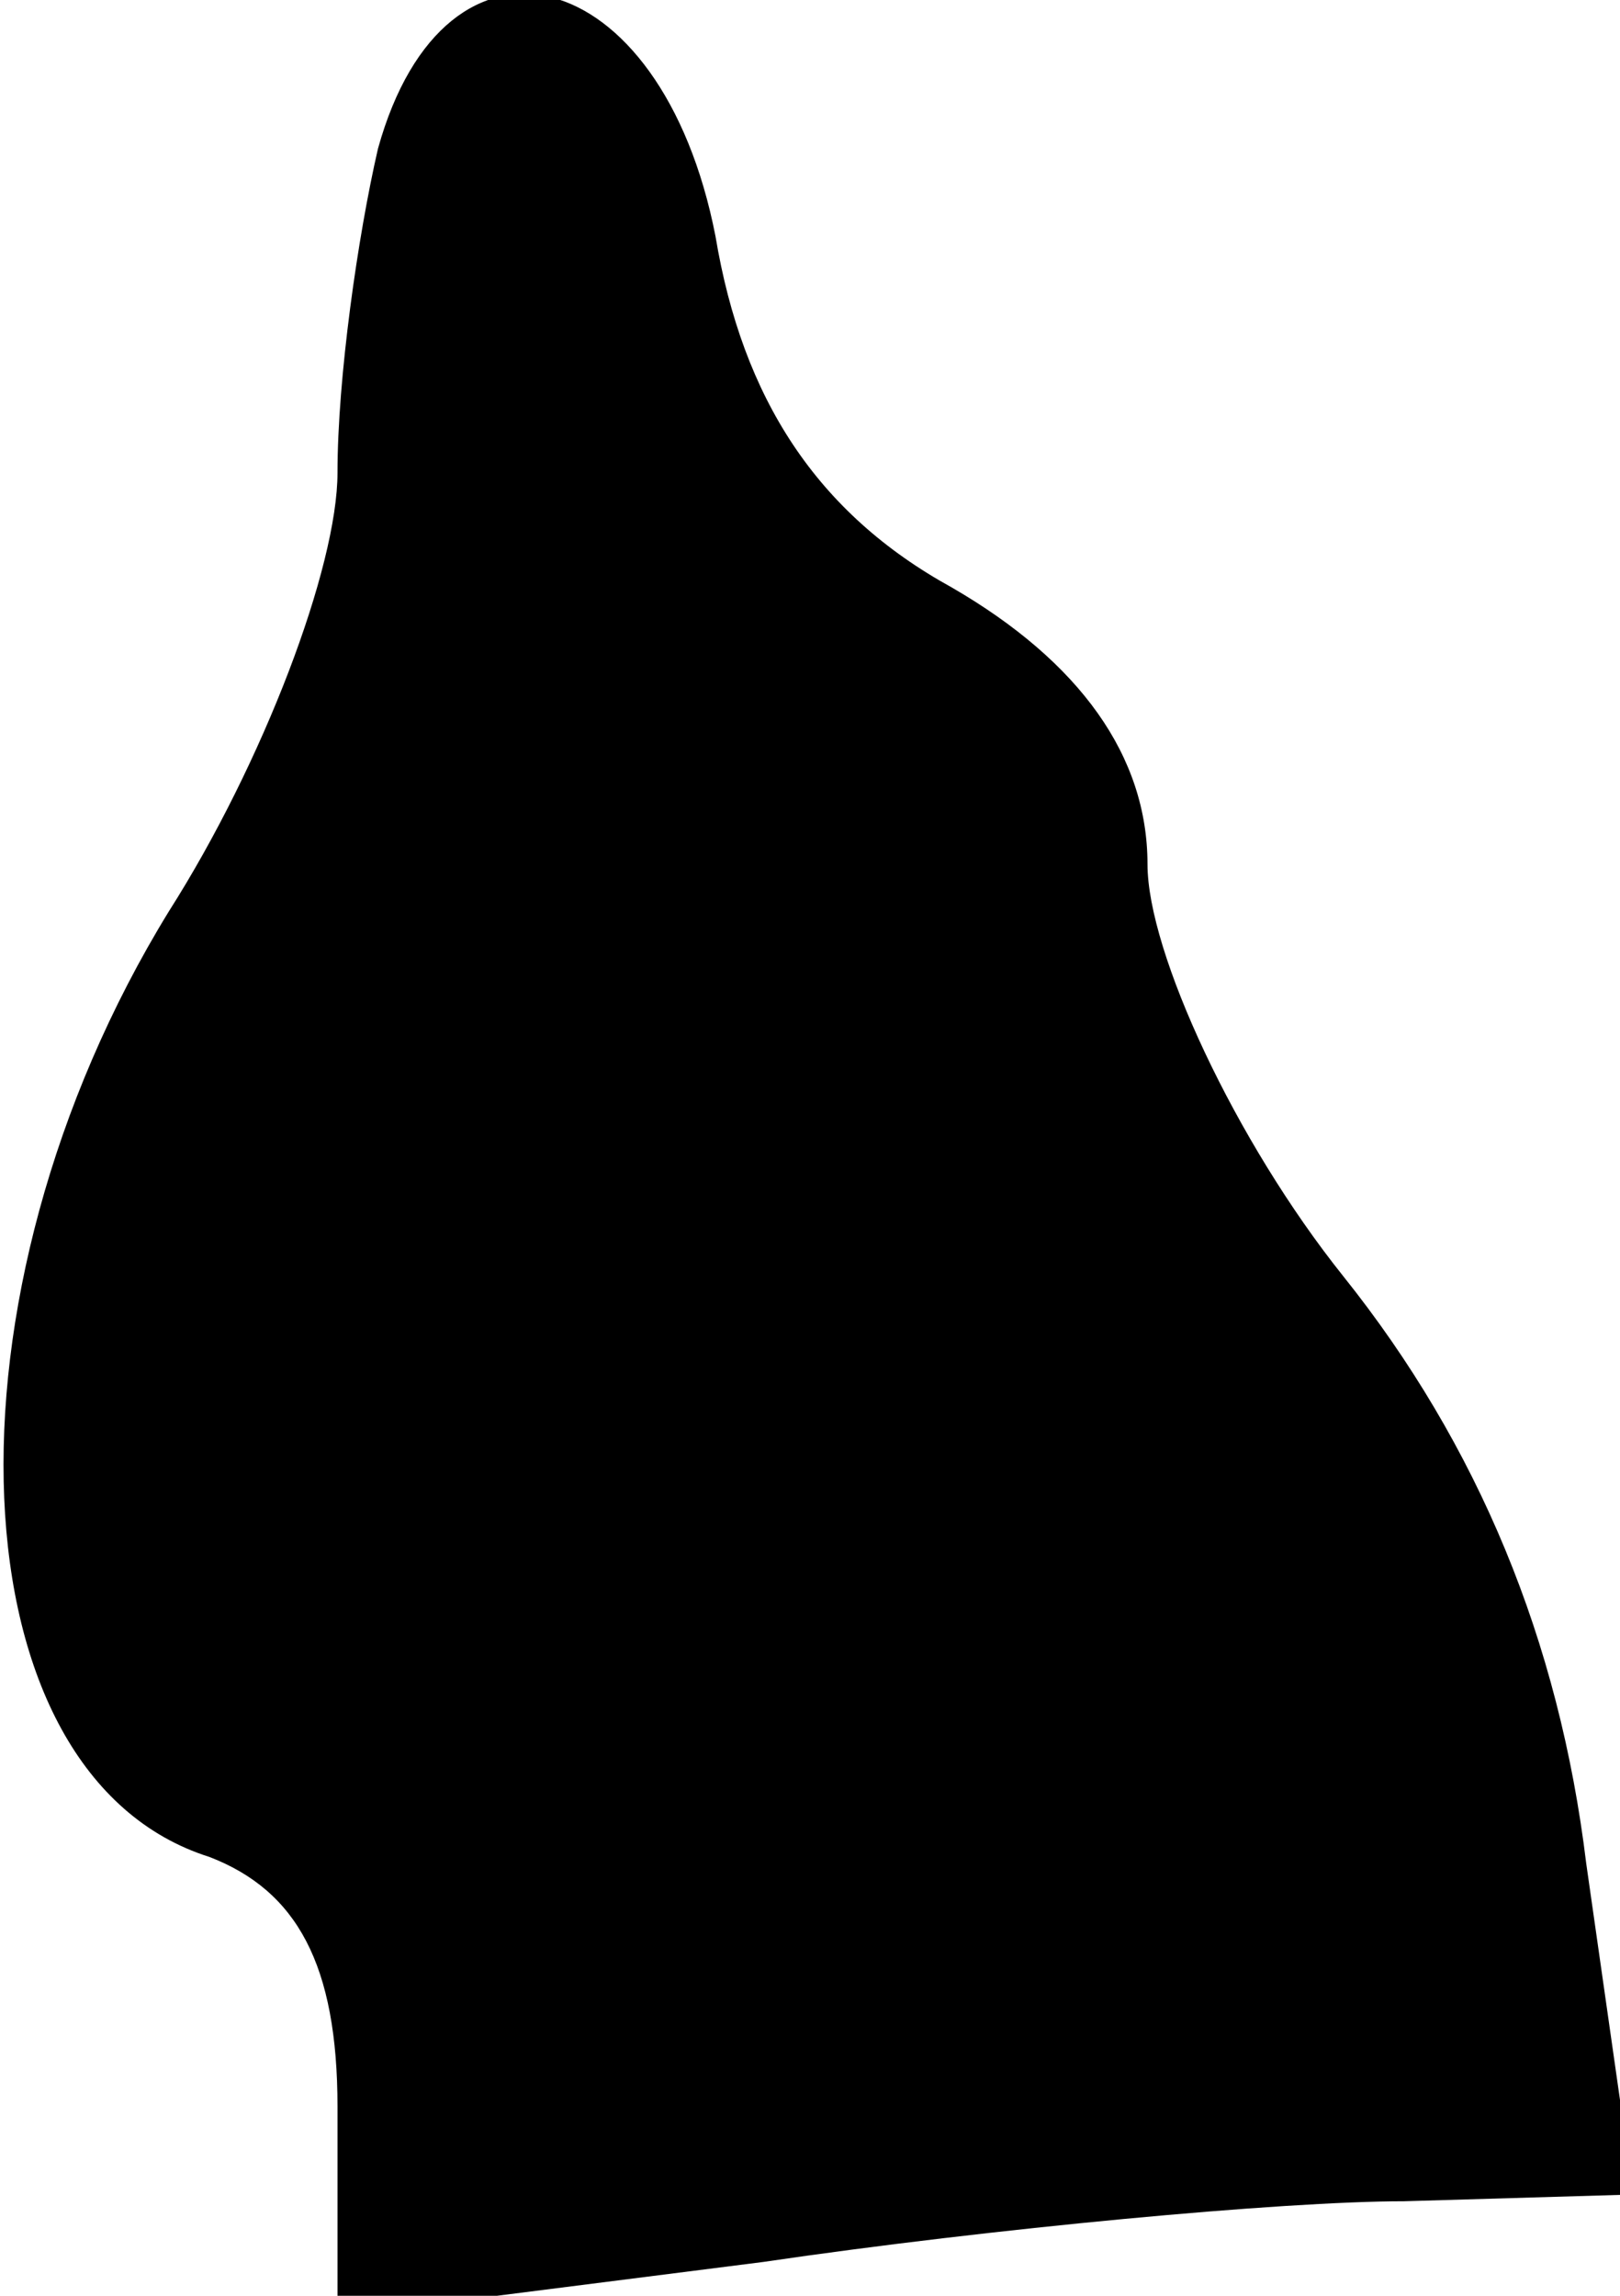 <?xml version="1.0" standalone="no"?>
<!DOCTYPE svg PUBLIC "-//W3C//DTD SVG 20010904//EN"
 "http://www.w3.org/TR/2001/REC-SVG-20010904/DTD/svg10.dtd">
<svg version="1.0" xmlns="http://www.w3.org/2000/svg"
 width="24pt" height="34pt" viewBox="0 0 24 34"
 preserveAspectRatio="xMidYMid meet">
<g transform="translate(0,34) scale(0.1,-0.1)"
fill="#000000" stroke="none">
<path fill="#000000" stroke="none" d="M56 318 c-3 -13 -6 -34 -6 -48 0 -14
-11 -43 -25 -65 -35 -57 -32 -128 6 -140 13 -5 19 -16 19 -37 l0 -31 63 8 c34
5 77 9 95 9 l34 1 -7 49 c-4 33 -16 62 -36 87 -16 20 -29 48 -29 61 0 16 -10
30 -29 41 -20 11 -31 28 -35 52 -8 41 -40 49 -50 13z"/>
</g>
</svg>

